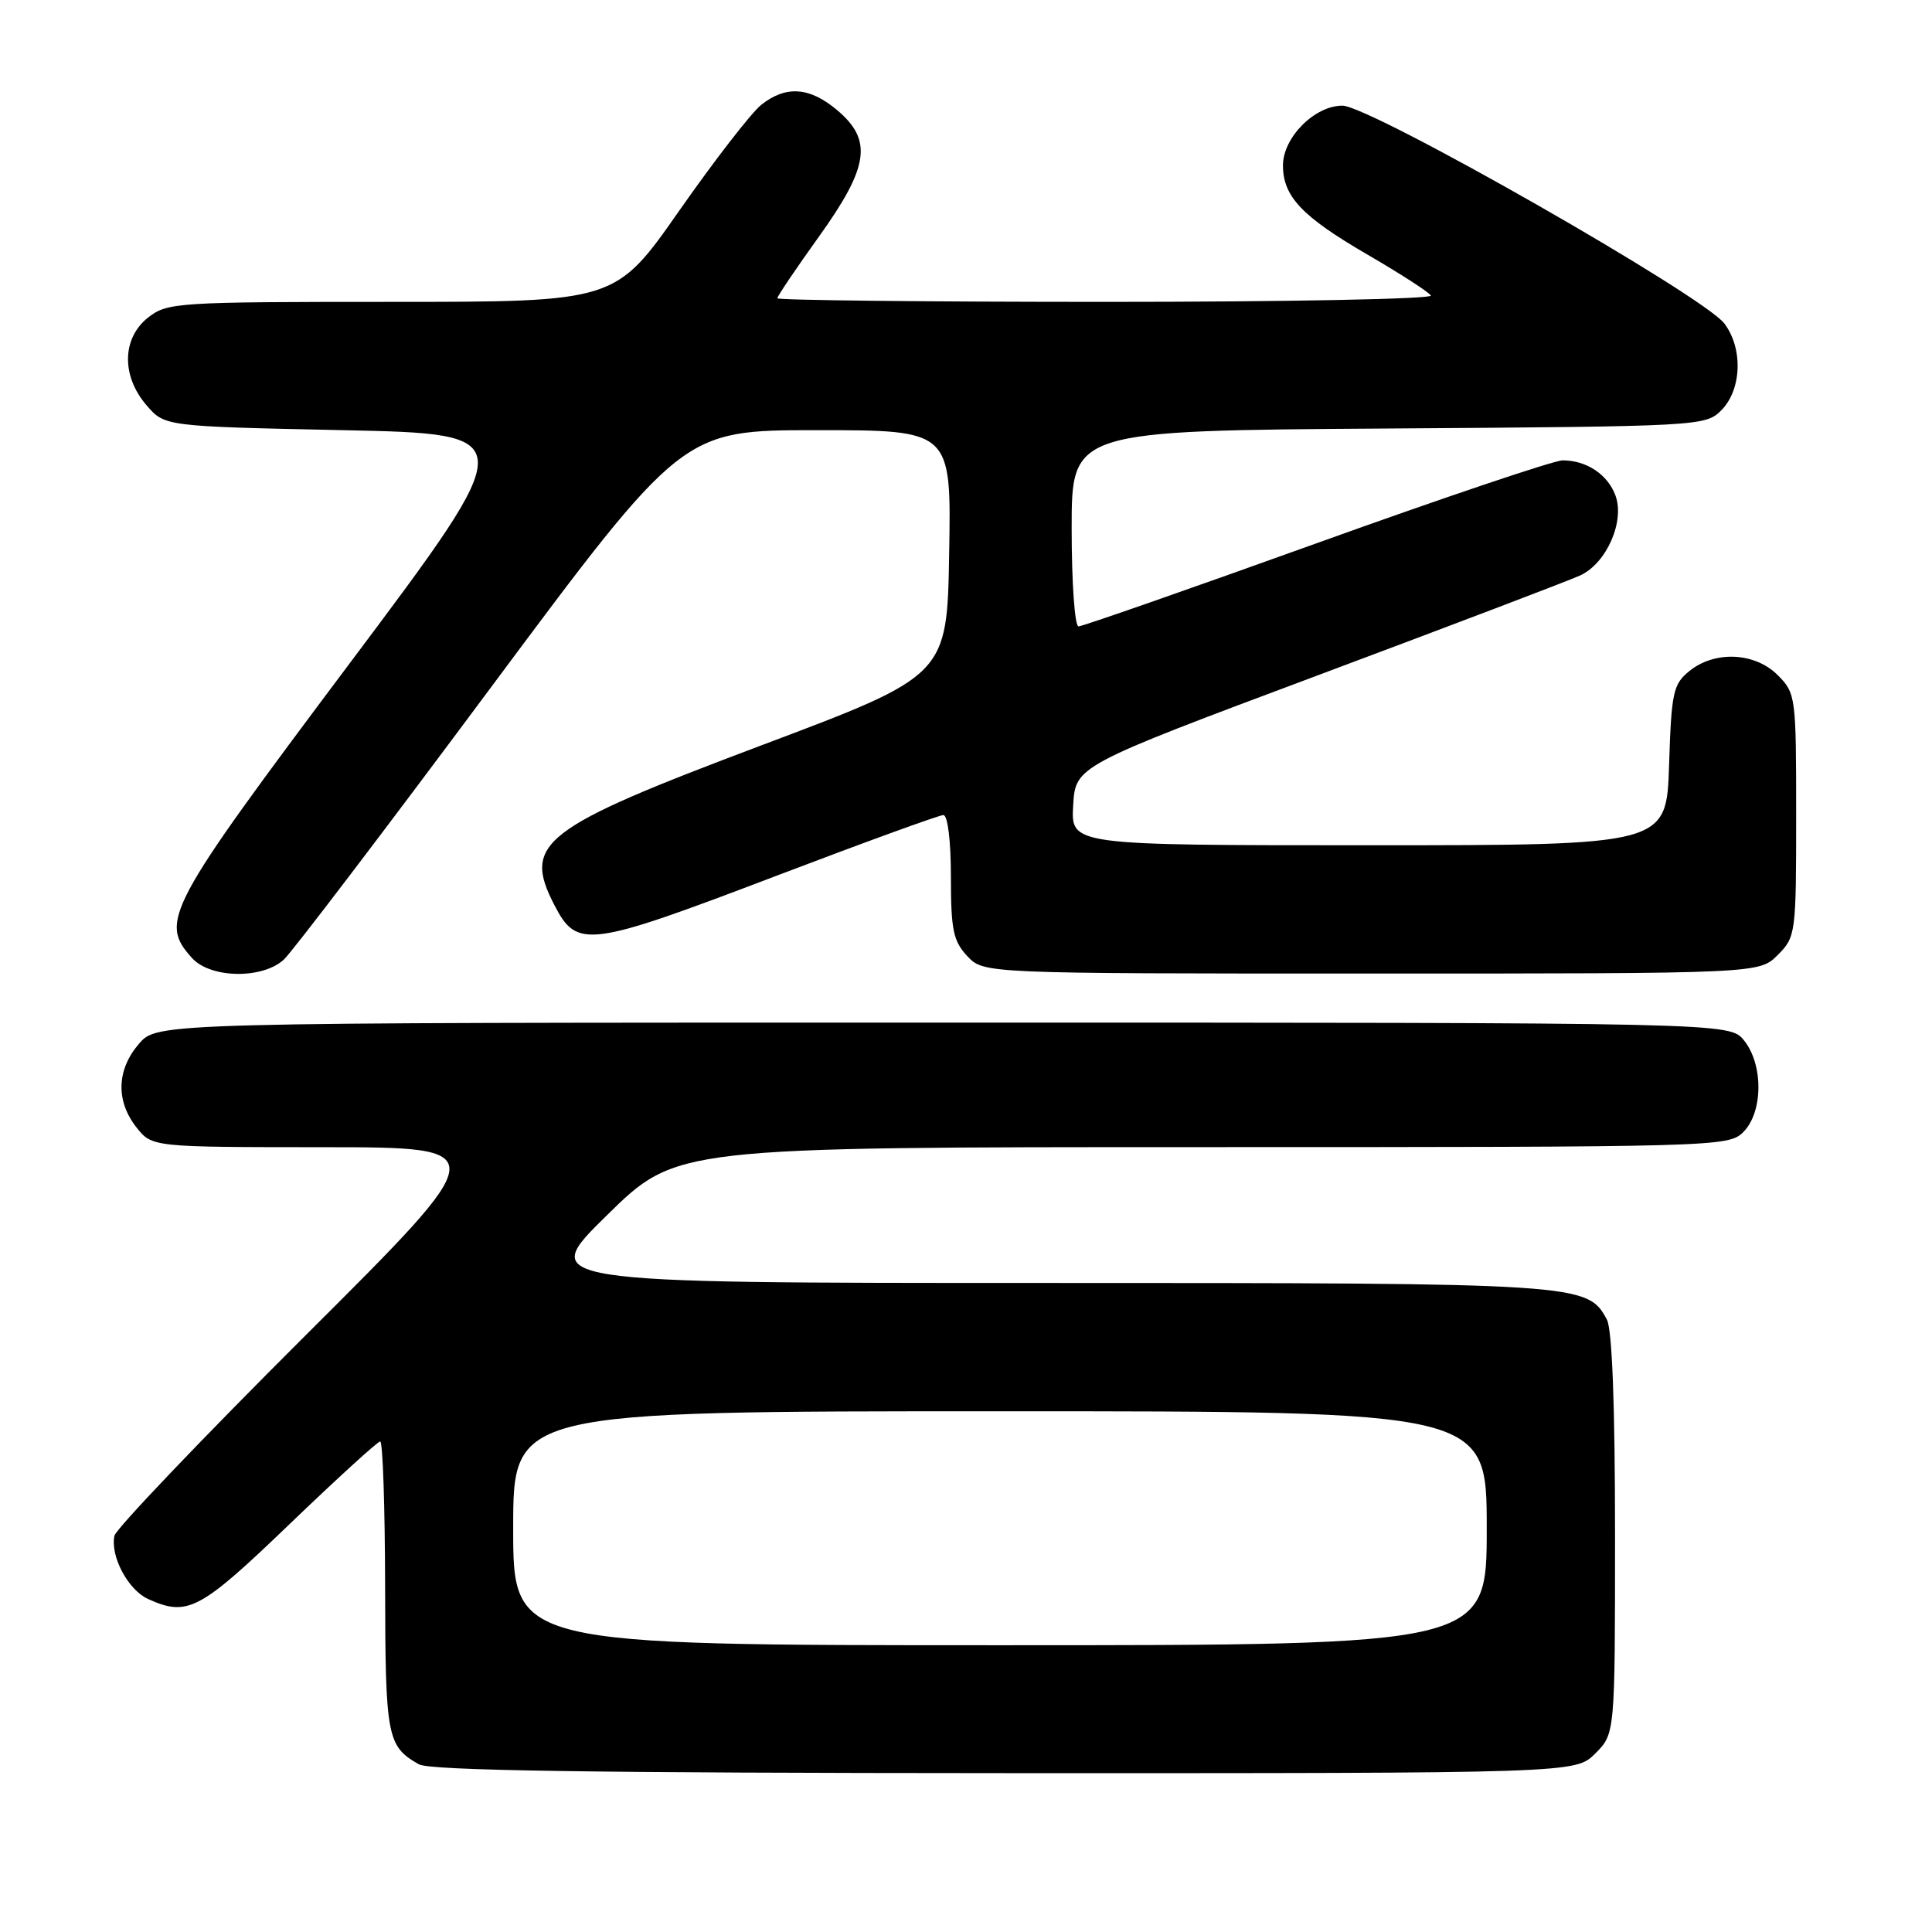 <?xml version="1.0" encoding="UTF-8" standalone="no"?>
<!DOCTYPE svg PUBLIC "-//W3C//DTD SVG 1.1//EN" "http://www.w3.org/Graphics/SVG/1.1/DTD/svg11.dtd" >
<svg xmlns="http://www.w3.org/2000/svg" xmlns:xlink="http://www.w3.org/1999/xlink" version="1.1" viewBox="0 0 256 256">
 <g >
 <path fill="currentColor"
d=" M 211.38 232.35 C 214.00 229.73 214.00 229.73 214.00 203.30 C 214.00 186.28 213.62 176.15 212.92 174.85 C 210.35 170.05 209.56 170.00 138.17 170.00 C 71.27 170.00 71.27 170.00 80.45 161.00 C 89.62 152.00 89.62 152.00 159.31 152.00 C 227.67 152.00 229.04 151.96 231.00 150.00 C 233.63 147.37 233.67 141.05 231.09 137.86 C 229.18 135.50 229.18 135.50 125.00 135.50 C 20.83 135.50 20.83 135.50 18.41 138.31 C 15.45 141.75 15.33 145.87 18.07 149.37 C 20.15 152.00 20.15 152.00 42.82 152.01 C 65.50 152.02 65.50 152.02 40.50 176.93 C 26.75 190.64 15.35 202.59 15.16 203.50 C 14.60 206.23 16.97 210.66 19.61 211.87 C 24.85 214.25 26.46 213.40 38.32 202.00 C 44.62 195.95 50.04 191.00 50.38 191.00 C 50.72 191.00 51.01 199.66 51.03 210.25 C 51.06 230.22 51.29 231.38 55.50 233.78 C 56.95 234.61 78.40 234.93 133.13 234.95 C 208.75 234.97 208.75 234.97 211.38 232.35 Z  M 37.62 127.14 C 38.72 126.12 51.05 109.92 65.01 91.14 C 90.41 57.00 90.41 57.00 108.23 57.00 C 126.05 57.00 126.05 57.00 125.77 73.25 C 125.50 89.50 125.50 89.50 101.00 98.72 C 71.72 109.74 69.20 111.69 73.46 119.93 C 76.47 125.75 77.90 125.56 103.00 116.00 C 114.56 111.60 124.46 108.00 125.00 108.00 C 125.58 108.00 126.00 111.42 126.00 116.19 C 126.00 123.21 126.31 124.70 128.17 126.69 C 130.35 129.00 130.35 129.00 181.72 129.00 C 233.09 129.00 233.09 129.00 235.55 126.55 C 237.95 124.14 238.00 123.75 238.00 108.00 C 238.00 92.25 237.95 91.86 235.55 89.45 C 232.52 86.43 227.23 86.19 223.86 88.91 C 221.70 90.66 221.47 91.70 221.16 101.41 C 220.82 112.00 220.82 112.00 181.36 112.00 C 141.90 112.00 141.90 112.00 142.20 106.75 C 142.50 101.50 142.50 101.50 174.57 89.50 C 192.21 82.90 207.88 76.94 209.38 76.25 C 212.89 74.64 215.34 69.03 214.04 65.61 C 212.99 62.84 210.20 61.00 207.06 61.00 C 205.92 61.00 191.23 65.95 174.41 72.00 C 157.59 78.05 143.42 83.00 142.91 83.00 C 142.41 83.00 142.00 77.21 142.00 70.03 C 142.00 57.06 142.00 57.06 183.97 56.78 C 225.24 56.50 225.98 56.46 228.07 54.38 C 230.79 51.65 230.99 46.19 228.49 42.87 C 225.71 39.18 181.55 14.00 177.87 14.00 C 174.19 14.00 170.00 18.22 170.00 21.92 C 170.00 26.03 172.52 28.69 181.12 33.69 C 185.49 36.23 189.31 38.69 189.60 39.16 C 189.88 39.62 170.52 40.00 146.56 40.00 C 122.60 40.00 103.00 39.78 103.00 39.52 C 103.00 39.25 105.48 35.58 108.50 31.37 C 115.15 22.10 115.66 18.57 110.92 14.59 C 107.28 11.52 104.15 11.30 100.88 13.88 C 99.57 14.92 94.69 21.22 90.03 27.88 C 81.56 40.00 81.56 40.00 51.92 40.00 C 23.44 40.00 22.17 40.08 19.63 42.07 C 16.16 44.81 16.06 49.80 19.41 53.69 C 21.82 56.50 21.82 56.50 45.47 57.00 C 69.12 57.50 69.12 57.50 46.36 87.86 C 22.02 120.33 21.07 122.10 25.45 126.95 C 27.90 129.66 34.80 129.76 37.62 127.14 Z  M 68.00 202.50 C 68.00 187.00 68.00 187.00 132.50 187.00 C 197.00 187.00 197.00 187.00 197.00 202.50 C 197.00 218.00 197.00 218.00 132.50 218.00 C 68.00 218.00 68.00 218.00 68.00 202.50 Z "/>
</g>
</svg>